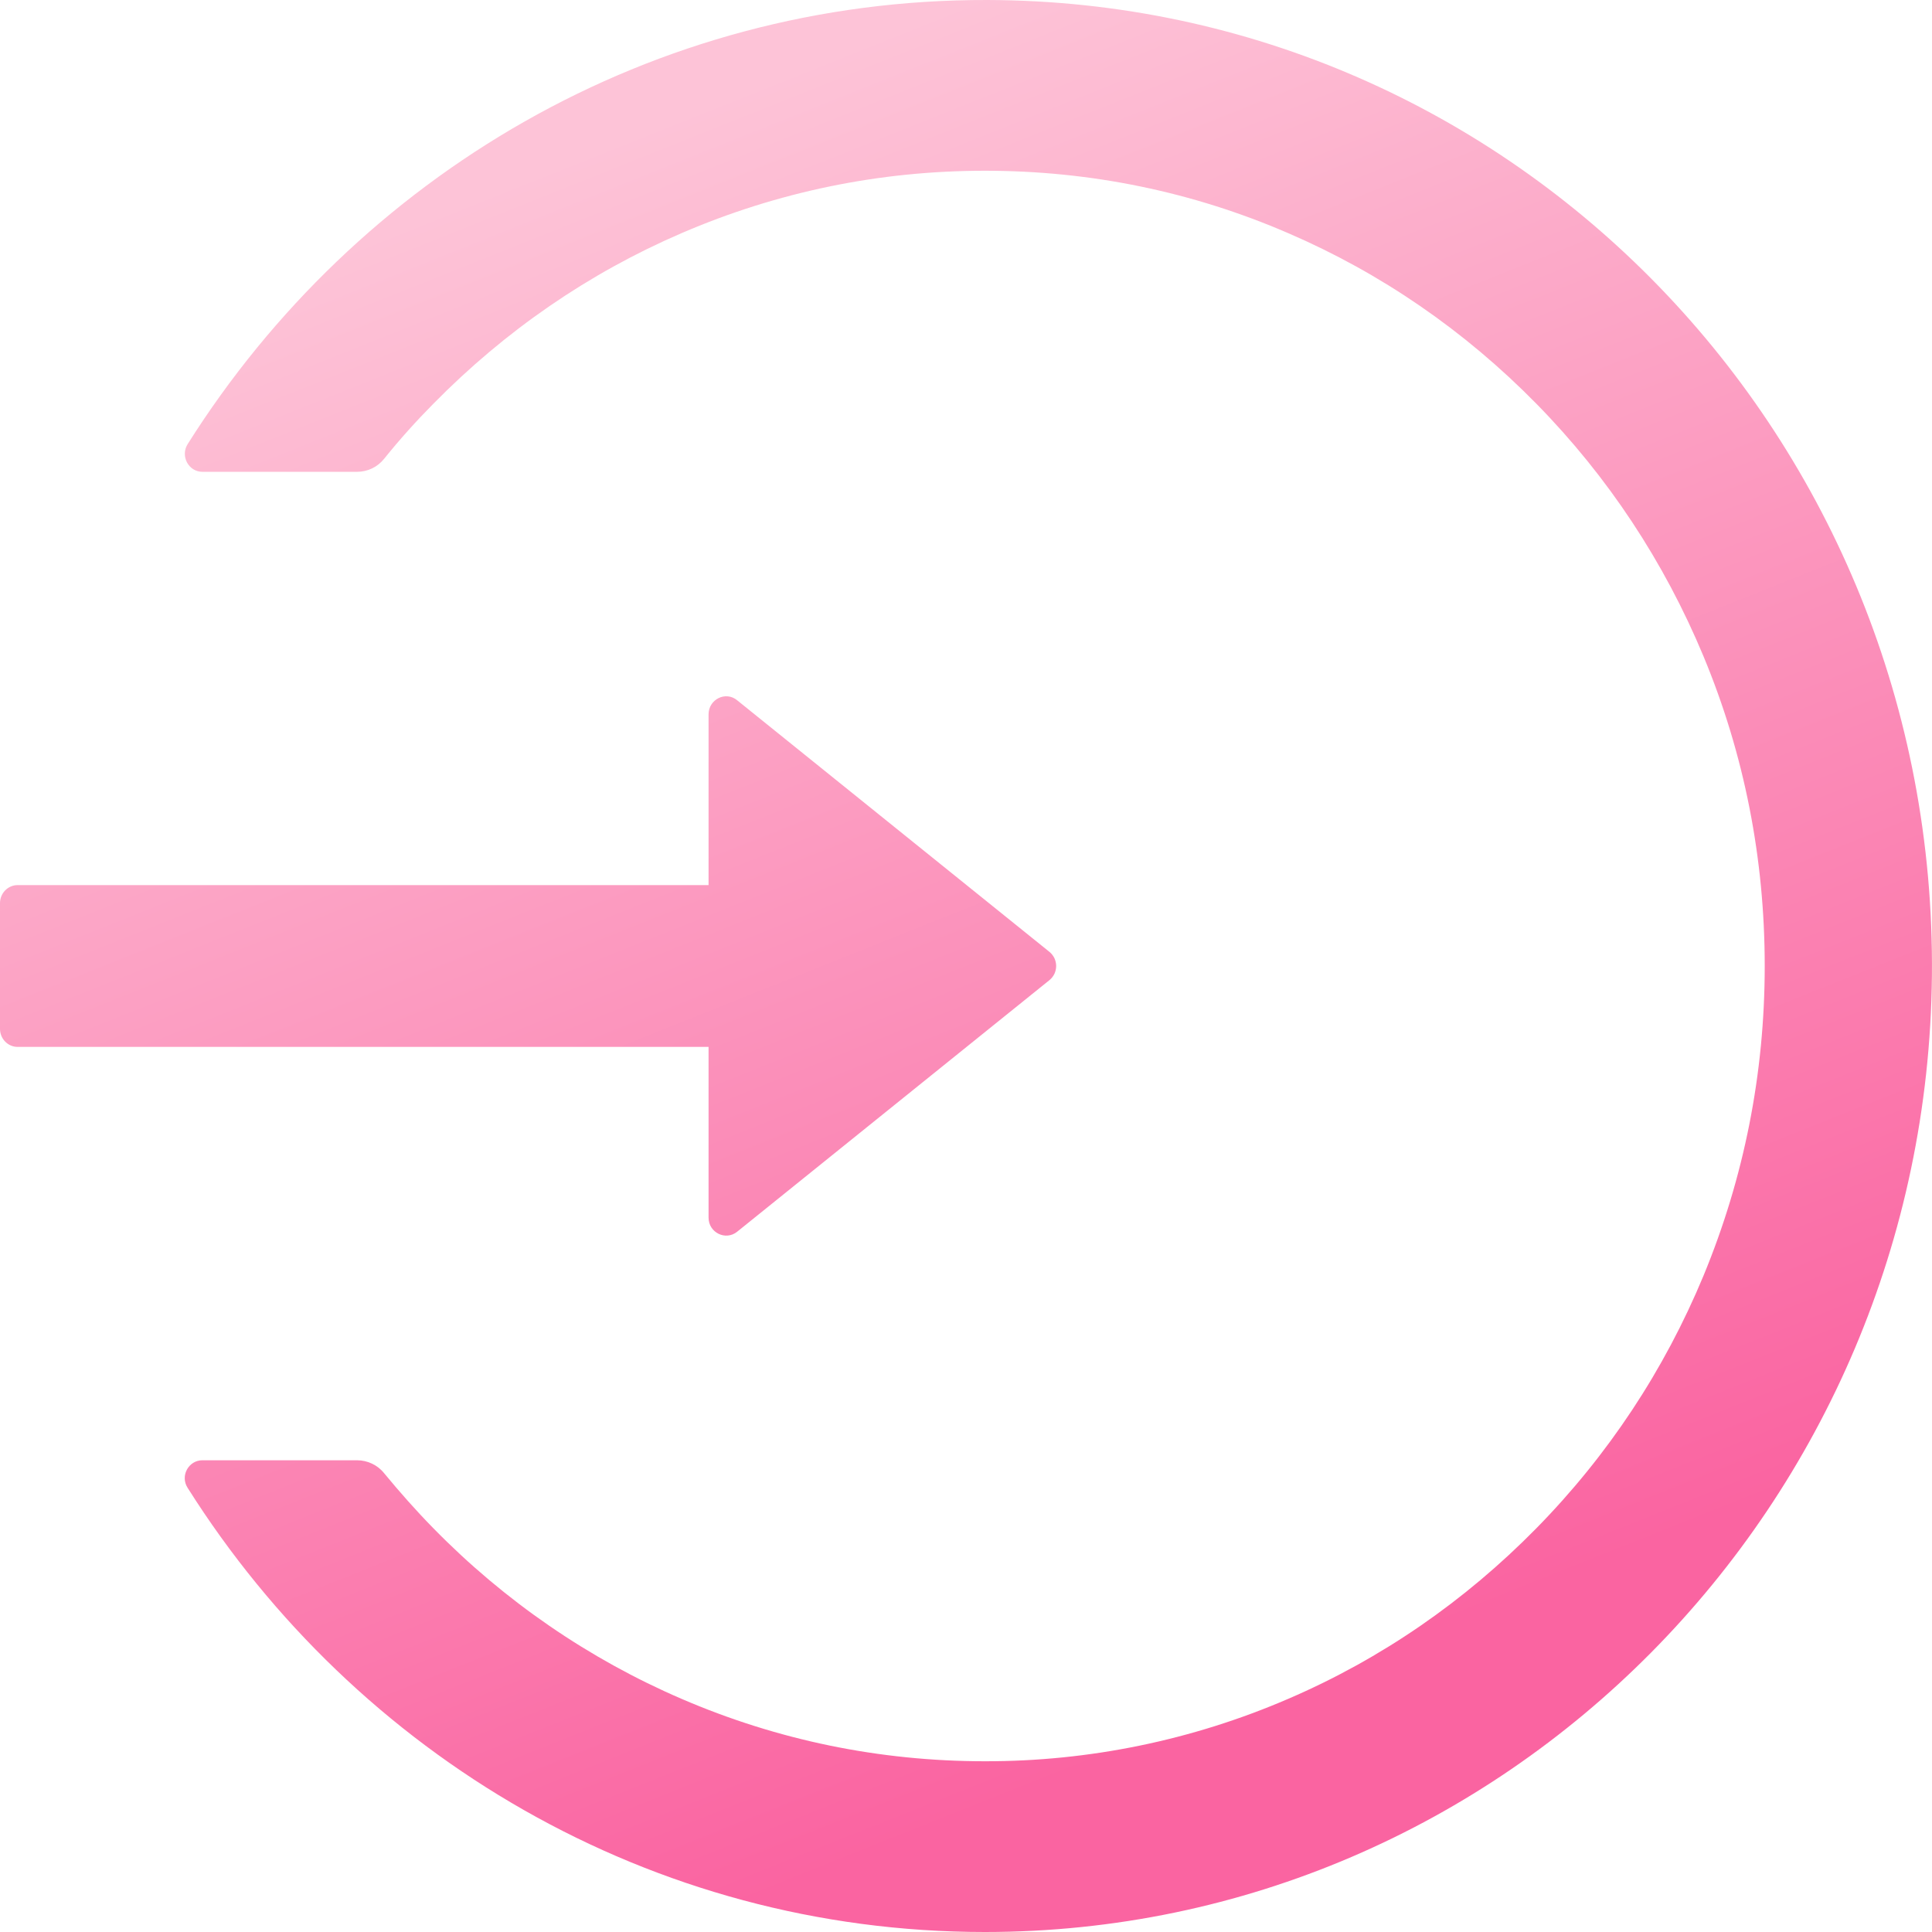 <svg width="24" height="24" viewBox="0 0 24 24" fill="none" xmlns="http://www.w3.org/2000/svg">
<path d="M12.265 4.22474e-05C8.096 -0.011 4.428 2.191 2.331 5.517C2.238 5.665 2.342 5.861 2.514 5.861H4.436C4.567 5.861 4.69 5.802 4.772 5.699C4.963 5.461 5.168 5.233 5.384 5.015C6.276 4.108 7.312 3.394 8.465 2.897C9.657 2.383 10.925 2.121 12.235 2.121C13.544 2.121 14.812 2.381 16.004 2.897C17.157 3.394 18.194 4.108 19.085 5.015C19.976 5.922 20.673 6.98 21.162 8.154C21.668 9.371 21.922 10.663 21.922 12C21.922 13.337 21.665 14.629 21.162 15.846C20.675 17.02 19.976 18.078 19.085 18.985C18.194 19.892 17.157 20.607 16.004 21.103C14.811 21.618 13.529 21.881 12.235 21.879C10.925 21.879 9.657 21.617 8.465 21.103C7.314 20.607 6.268 19.888 5.384 18.985C5.168 18.765 4.966 18.536 4.772 18.301C4.69 18.198 4.564 18.14 4.436 18.14H2.514C2.342 18.14 2.235 18.335 2.331 18.483C4.425 21.801 8.077 24 12.235 24C18.691 24 23.934 18.695 23.999 12.123C24.065 5.445 18.814 0.017 12.265 4.22474e-05ZM8.802 15.126V13.005H0.219C0.098 13.005 0 12.904 0 12.781V11.219C0 11.096 0.098 10.995 0.219 10.995H8.802V8.874C8.802 8.687 9.015 8.581 9.157 8.699L13.036 11.824C13.062 11.845 13.083 11.872 13.098 11.902C13.112 11.933 13.12 11.966 13.12 12C13.12 12.034 13.112 12.067 13.098 12.098C13.083 12.128 13.062 12.155 13.036 12.176L9.157 15.301C9.015 15.416 8.802 15.313 8.802 15.126Z" fill="url(#paint0_linear_45_816)"/>
<defs>
<linearGradient id="paint0_linear_45_816" x1="11.665" y1="0.127" x2="19.441" y2="19.61" gradientUnits="userSpaceOnUse">
<stop stop-color="#FDC3D7"/>
<stop offset="1" stop-color="#FA64A1"/>
</linearGradient>
</defs>
</svg>
